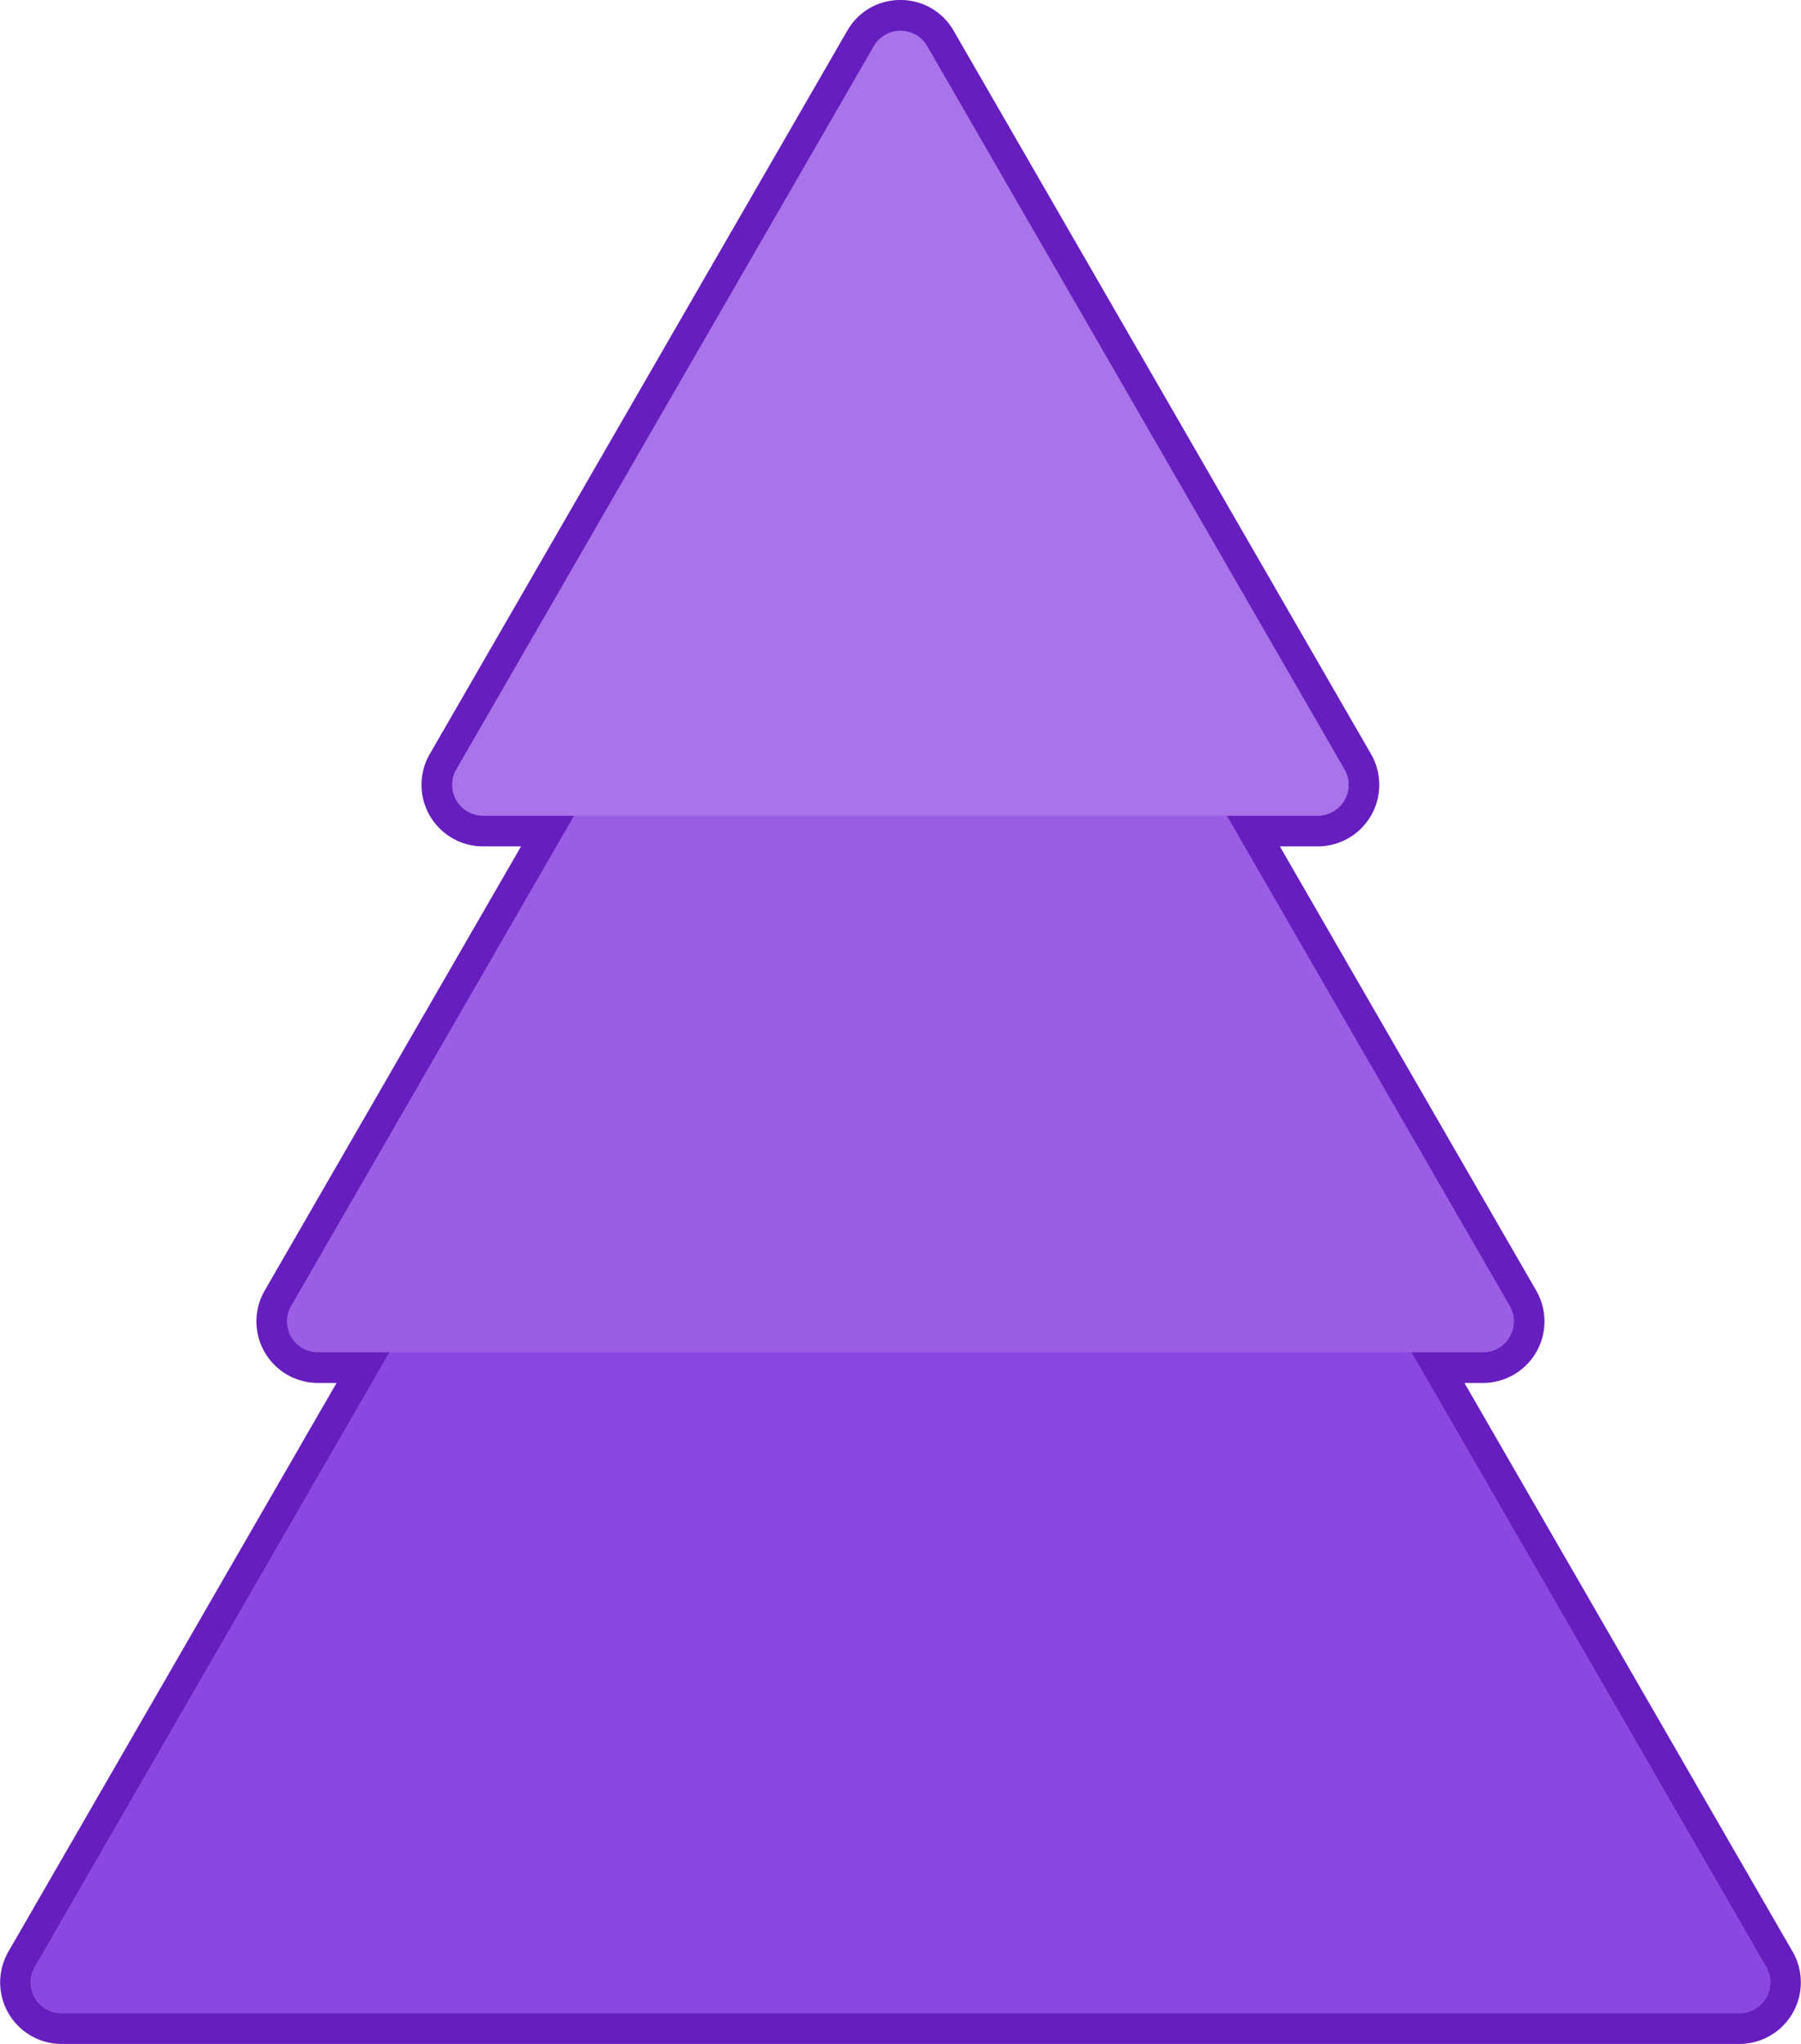<svg xmlns="http://www.w3.org/2000/svg" viewBox="0 0 175.63 199.23"><defs><style>.cls-1{fill:#a973e9;}.cls-2{fill:#671ebe;}.cls-3{fill:#8d47e1;}.cls-4{fill:#9b5de5;}</style></defs><g id="Layer_2" data-name="Layer 2"><g id="Mountains"><path class="cls-1" d="M6,197.73A4.5,4.5,0,0,1,2.11,191L35.42,133.3H31a4.5,4.5,0,0,1-3.9-6.75L53.41,81h-6.3a4.5,4.5,0,0,1-3.9-6.75L83.92,3.75a4.5,4.5,0,0,1,7.79,0l40.7,70.5A4.5,4.5,0,0,1,128.52,81h-6.3l26.29,45.55a4.5,4.5,0,0,1-3.89,6.75h-4.41L173.51,191a4.5,4.5,0,0,1-3.89,6.75Z"/><path class="cls-2" d="M87.81,3a3,3,0,0,1,2.6,1.5L131.11,75a3,3,0,0,1-2.59,4.5h-8.9l27.6,47.8a3,3,0,0,1-2.6,4.5h-7l34.61,59.93a3,3,0,0,1-2.6,4.5H6a3,3,0,0,1-2.6-4.5L38,131.8H31a3,3,0,0,1-2.6-4.5L56,79.5h-8.9a3,3,0,0,1-2.6-4.5L85.22,4.5A3,3,0,0,1,87.81,3m0-3a5.92,5.92,0,0,0-5.19,3L41.91,73.5a6,6,0,0,0,5.2,9h3.7l-25,43.3a6,6,0,0,0,5.2,9h1.81l-32,55.43a6,6,0,0,0,5.2,9H169.62a6,6,0,0,0,5.19-9l-32-55.43h1.81a6,6,0,0,0,5.19-9l-25-43.3h3.7a6,6,0,0,0,5.19-9L93,3a5.94,5.94,0,0,0-5.2-3Z"/><path class="cls-3" d="M85.22,50,3.41,191.73a3,3,0,0,0,2.6,4.5H169.62a3,3,0,0,0,2.6-4.5L90.41,50A3,3,0,0,0,85.22,50Z"/><path class="cls-4" d="M85.22,28.91,28.41,127.3a3,3,0,0,0,2.6,4.5H144.62a3,3,0,0,0,2.6-4.5L90.41,28.91A3,3,0,0,0,85.22,28.91Z"/><path class="cls-1" d="M85.22,4.5,44.51,75a3,3,0,0,0,2.6,4.5h81.41a3,3,0,0,0,2.59-4.5L90.41,4.5A3,3,0,0,0,85.22,4.5Z"/></g></g></svg>